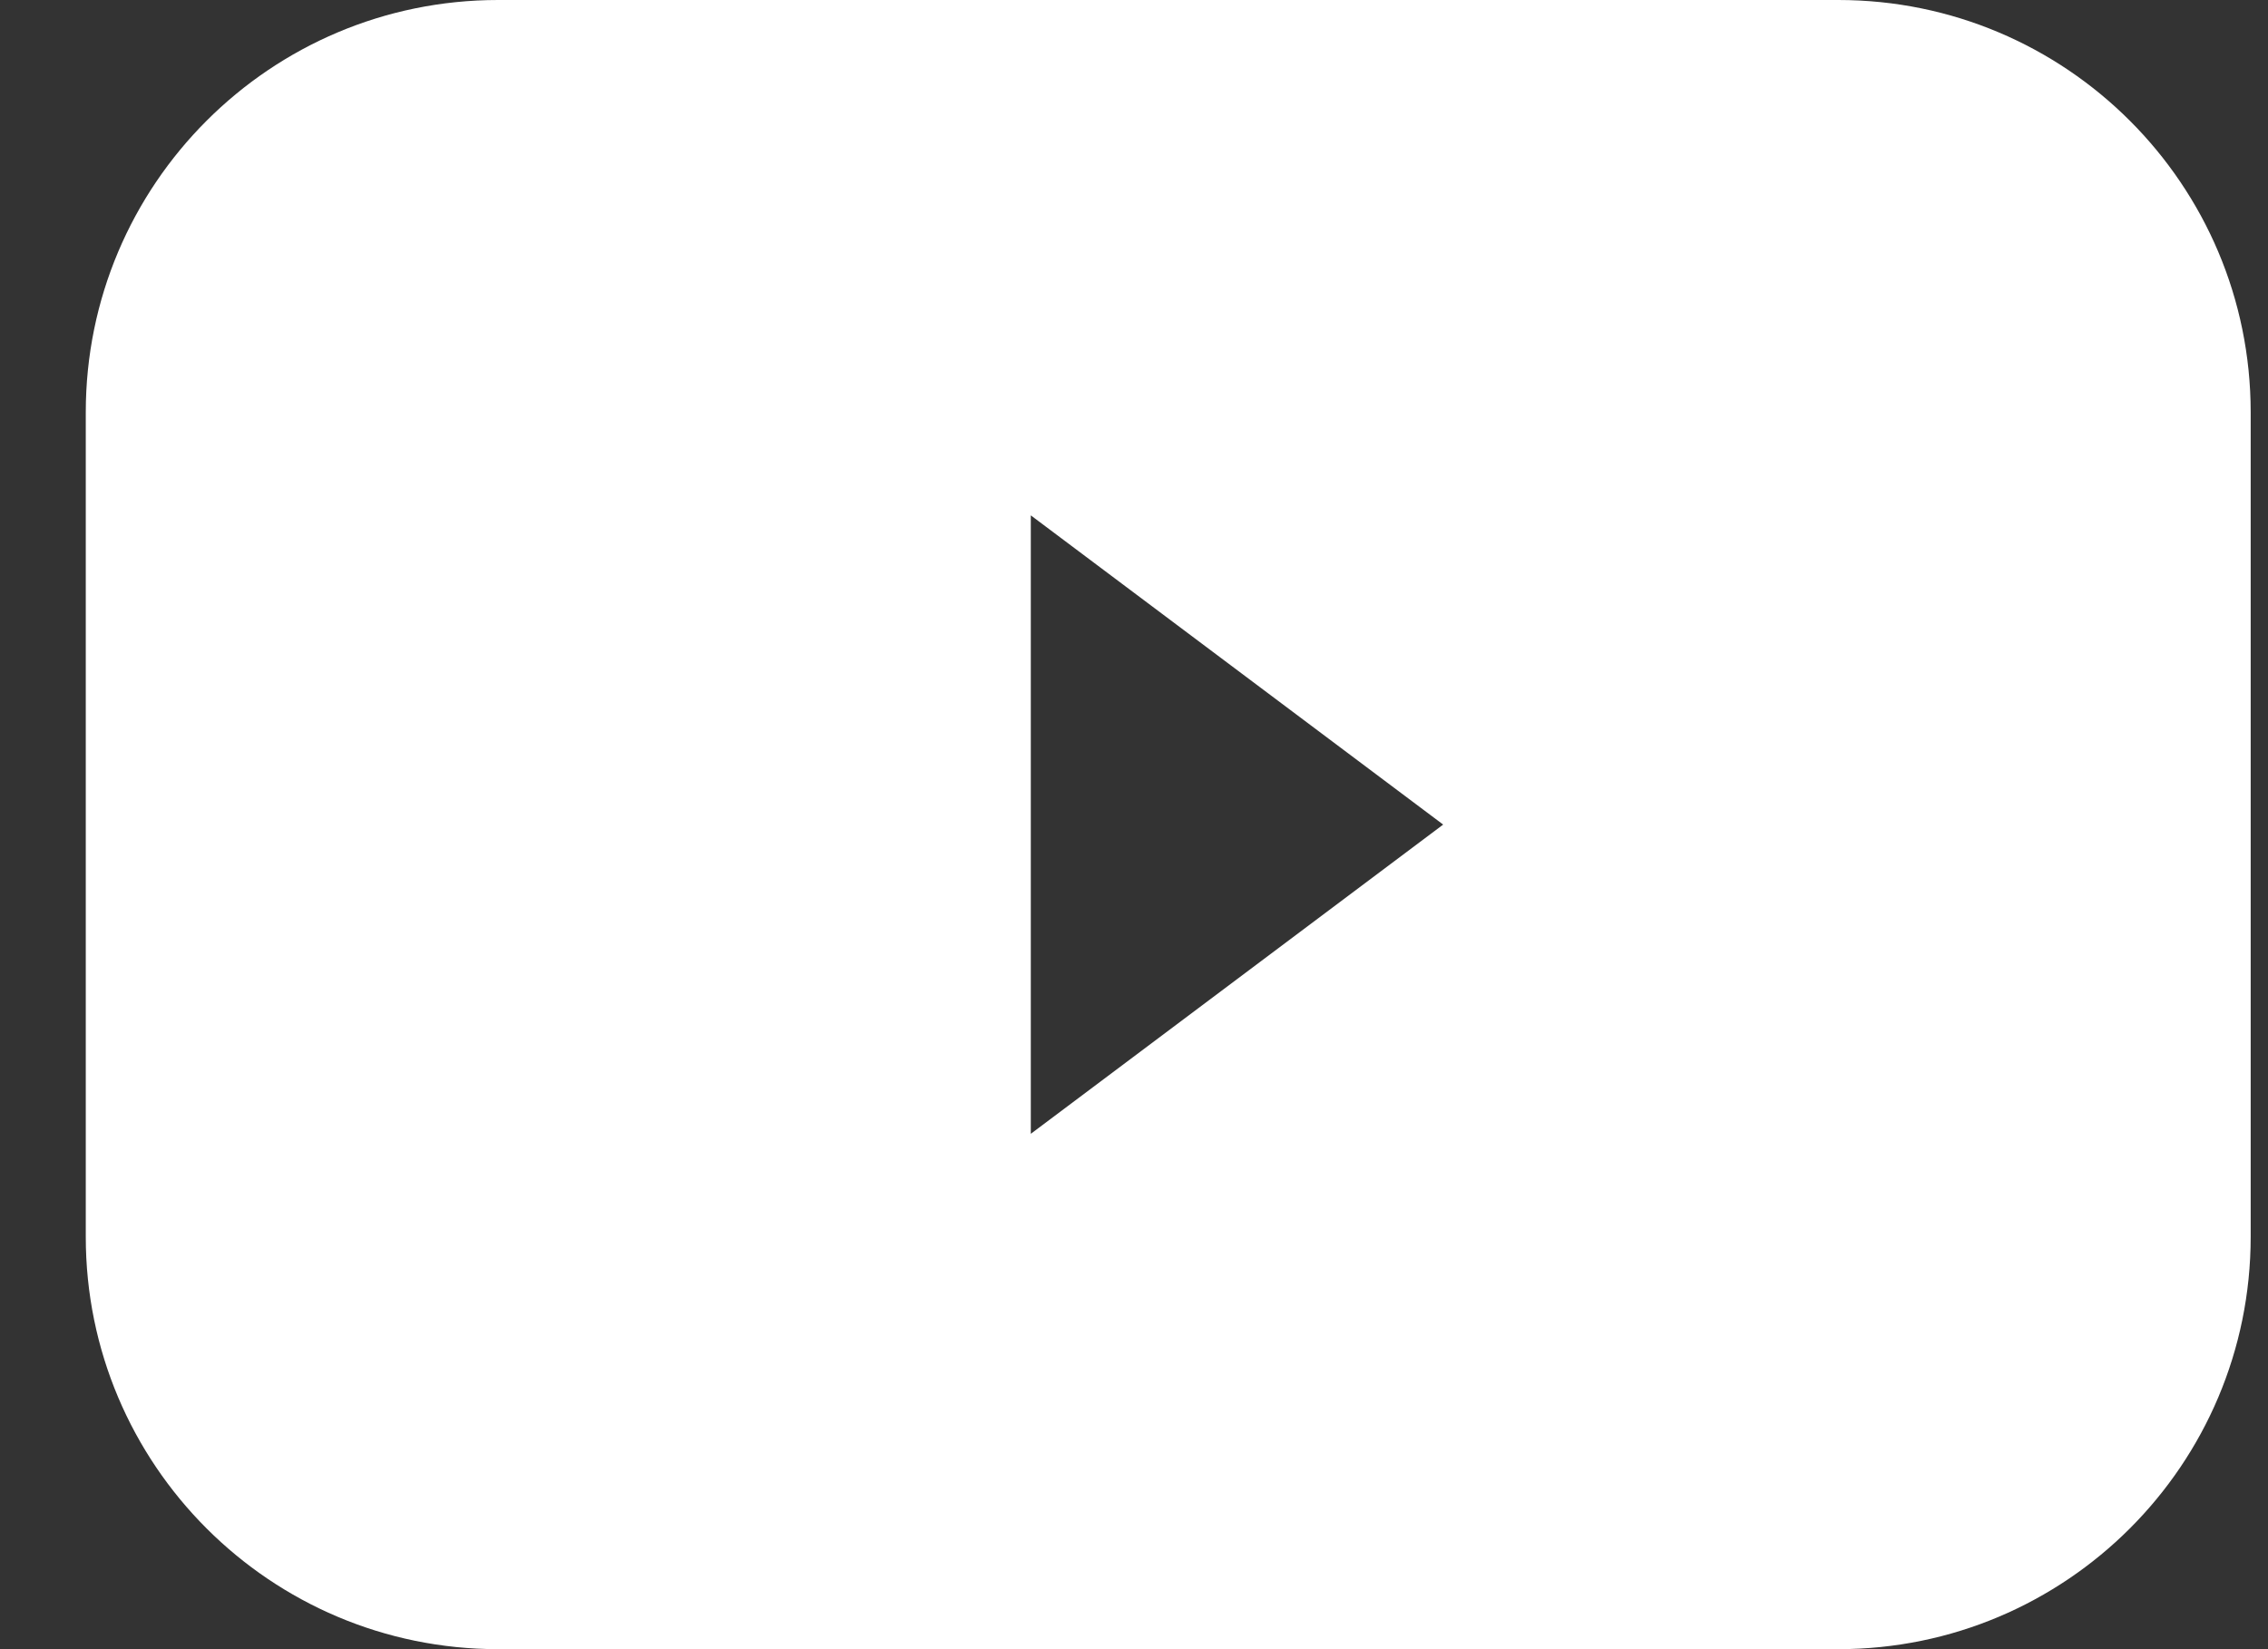 <svg width="22" height="16" viewBox="0 0 22 16" fill="none" xmlns="http://www.w3.org/2000/svg">
<rect x="0" y="0" width="22" height="16" fill="#333333" stroke="none"/>
<g id="Group 16">
<path id="Subtract" fill-rule="evenodd" clip-rule="evenodd" d="M4.832 0C2.623 0 0.832 1.791 0.832 4V12C0.832 14.209 2.623 16 4.832 16H17.832C20.041 16 21.832 14.209 21.832 12V4C21.832 1.791 20.041 0 17.832 0H4.832ZM11.999 9.5L13.999 8L9.999 5V11L11.999 9.5Z" fill="white"/>
</g>
</svg>
